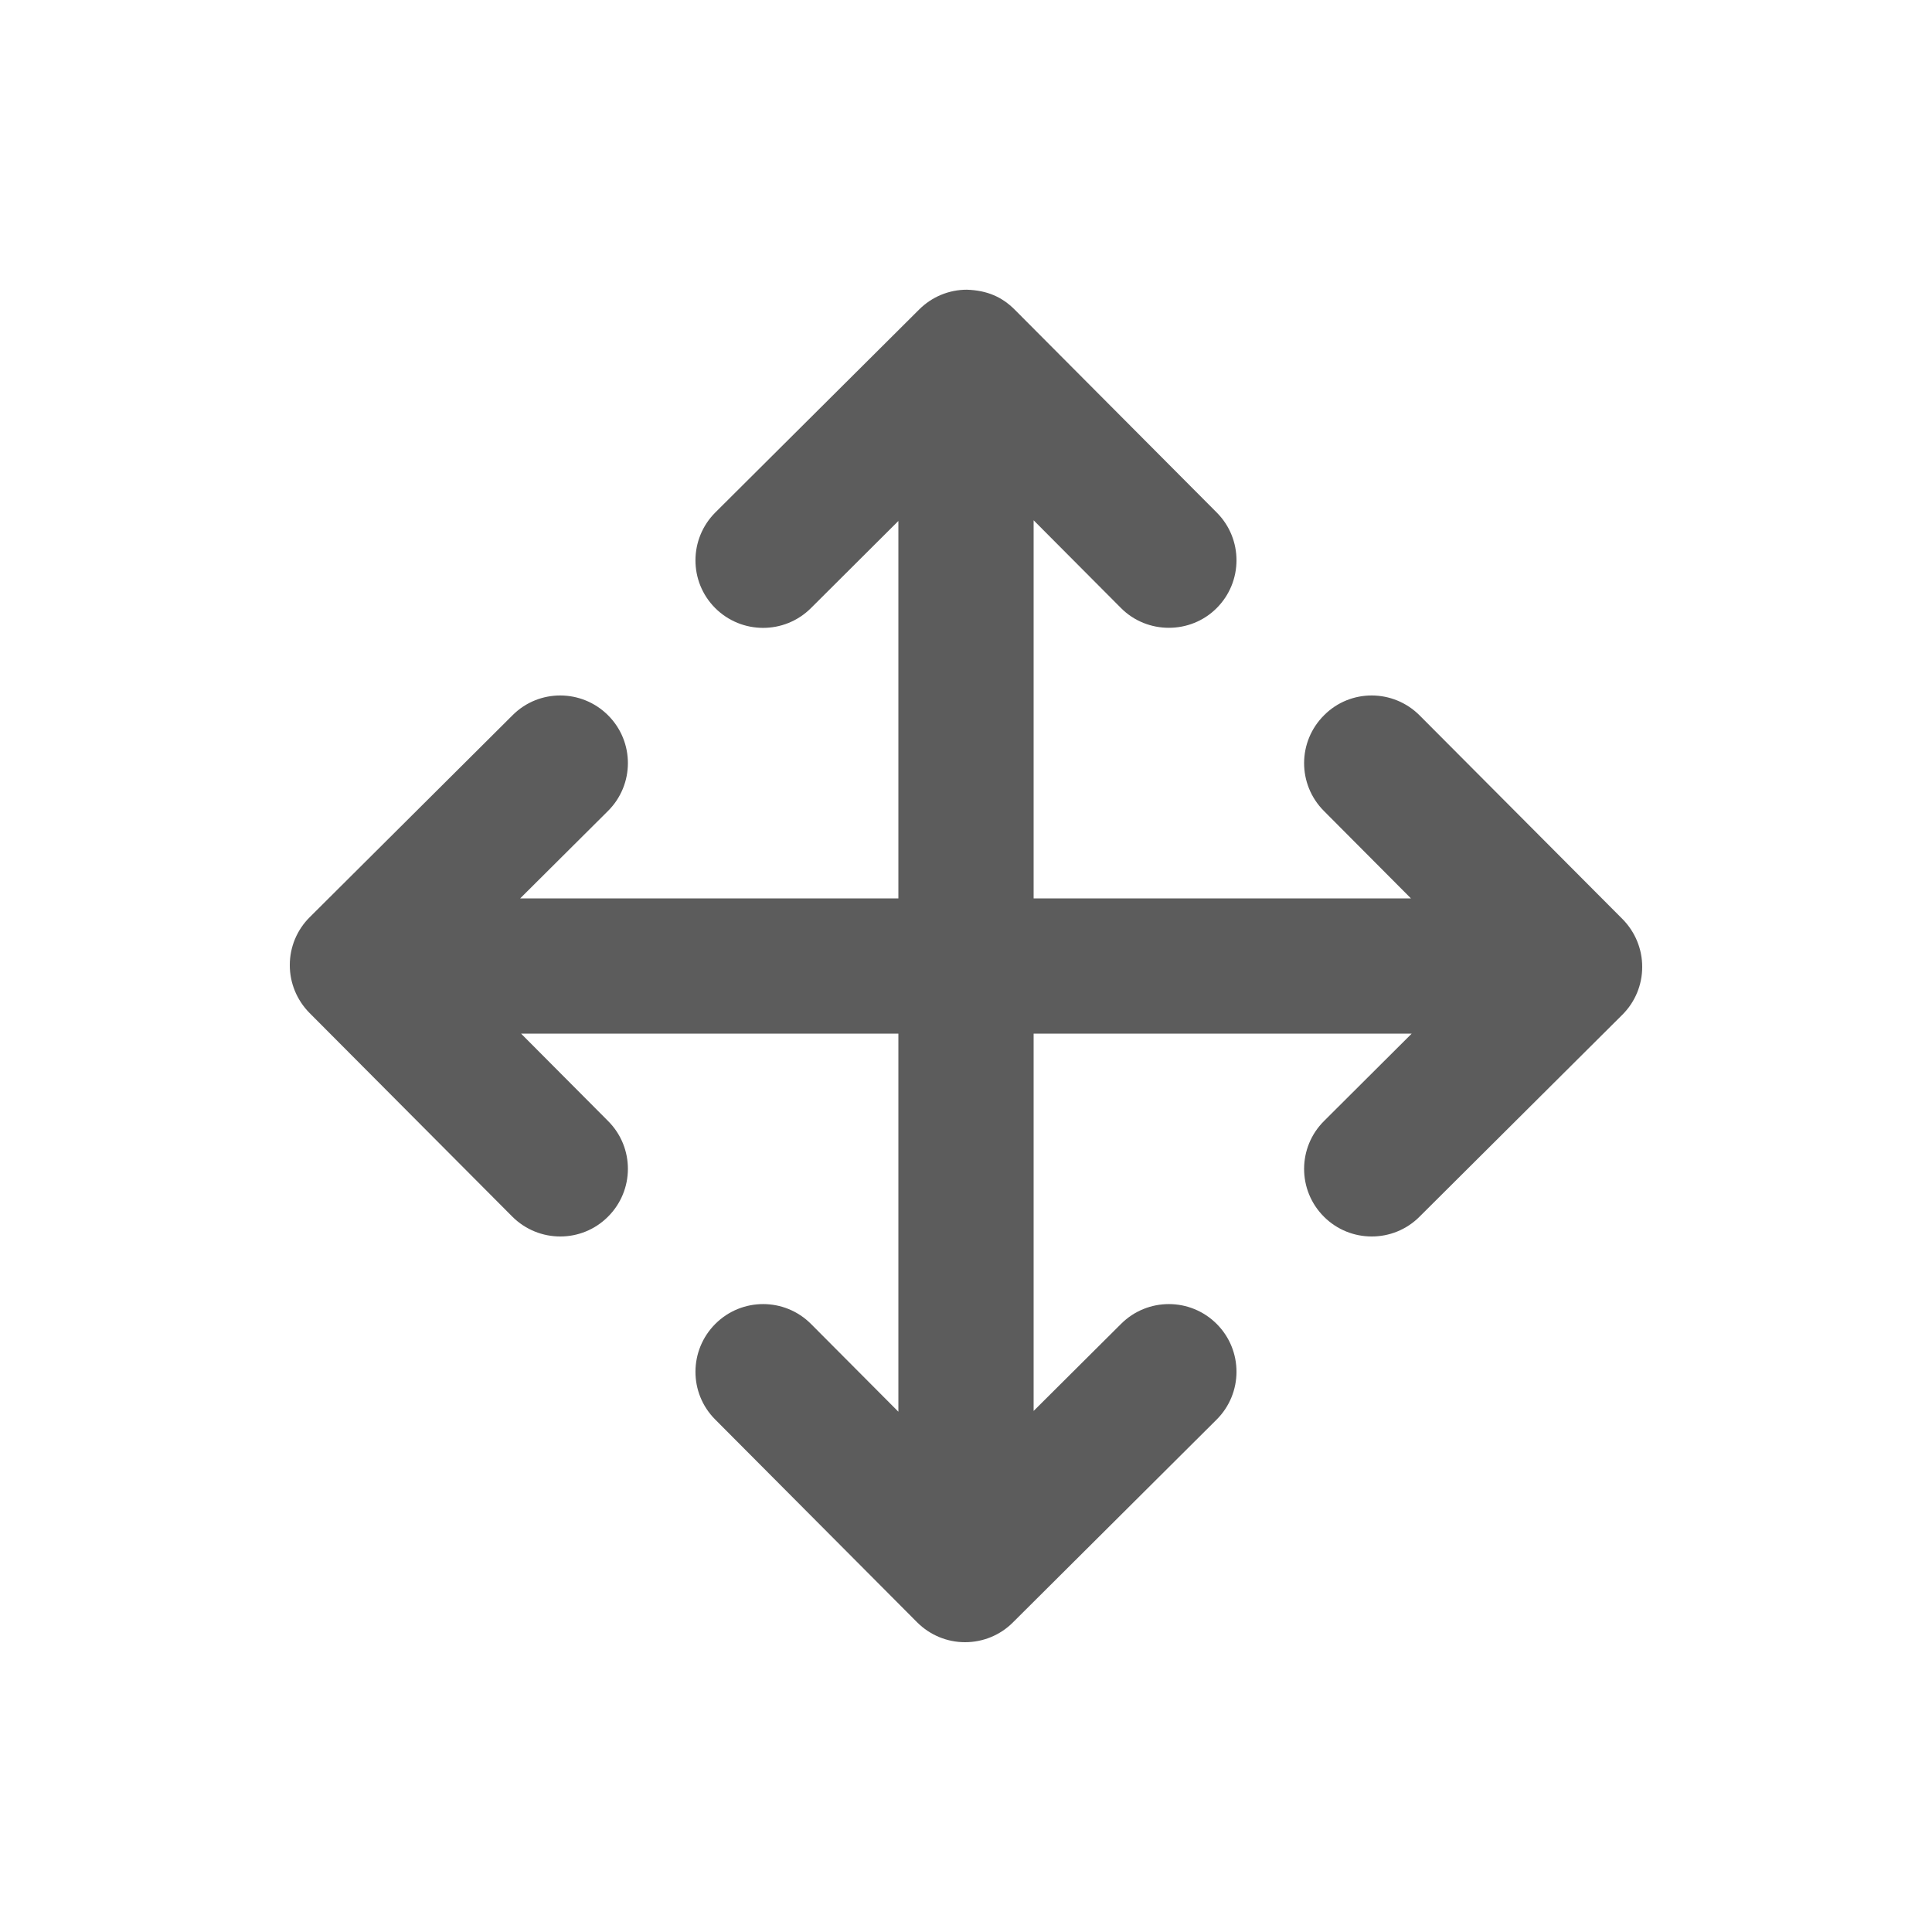 <svg width="20" height="20" viewBox="0 0 20 20" fill="none" xmlns="http://www.w3.org/2000/svg">
<path fill-rule="evenodd" clip-rule="evenodd" d="M16.797 9.515L14.696 7.406C14.423 7.132 13.979 7.13 13.707 7.404C13.432 7.677 13.431 8.119 13.704 8.394L14.606 9.3H10.7V5.386L11.604 6.294C11.74 6.431 11.92 6.499 12.1 6.499C12.278 6.499 12.458 6.432 12.594 6.296C12.868 6.023 12.869 5.58 12.596 5.306L10.505 3.206C10.373 3.074 10.22 3.006 10.009 2.999C9.823 2.999 9.646 3.073 9.515 3.204L7.406 5.304C7.132 5.577 7.13 6.02 7.403 6.294C7.676 6.567 8.119 6.569 8.394 6.296L9.3 5.393V9.3H5.385L6.293 8.396C6.568 8.123 6.569 7.68 6.296 7.406C6.023 7.132 5.579 7.13 5.306 7.404L3.206 9.495C3.074 9.626 3 9.804 3 9.989C2.999 10.175 3.073 10.353 3.203 10.485L5.303 12.594C5.44 12.731 5.62 12.8 5.8 12.8C5.978 12.8 6.157 12.732 6.293 12.596C6.568 12.323 6.569 11.88 6.296 11.606L5.394 10.7H9.3V14.614L8.396 13.706C8.123 13.432 7.68 13.431 7.406 13.704C7.132 13.977 7.13 14.42 7.403 14.694L9.494 16.794C9.626 16.926 9.804 17 9.989 17H9.991C10.176 17 10.354 16.927 10.485 16.796L12.594 14.696C12.868 14.423 12.869 13.98 12.596 13.706C12.323 13.432 11.88 13.431 11.606 13.704L10.7 14.606V10.7H14.614L13.707 11.604C13.432 11.877 13.431 12.32 13.704 12.594C13.84 12.731 14.02 12.8 14.2 12.8C14.379 12.8 14.558 12.732 14.694 12.596L16.794 10.505C16.926 10.374 17 10.196 17 10.011C17.001 9.825 16.927 9.647 16.797 9.515Z" fill="#5C5C5C"/>
</svg>
